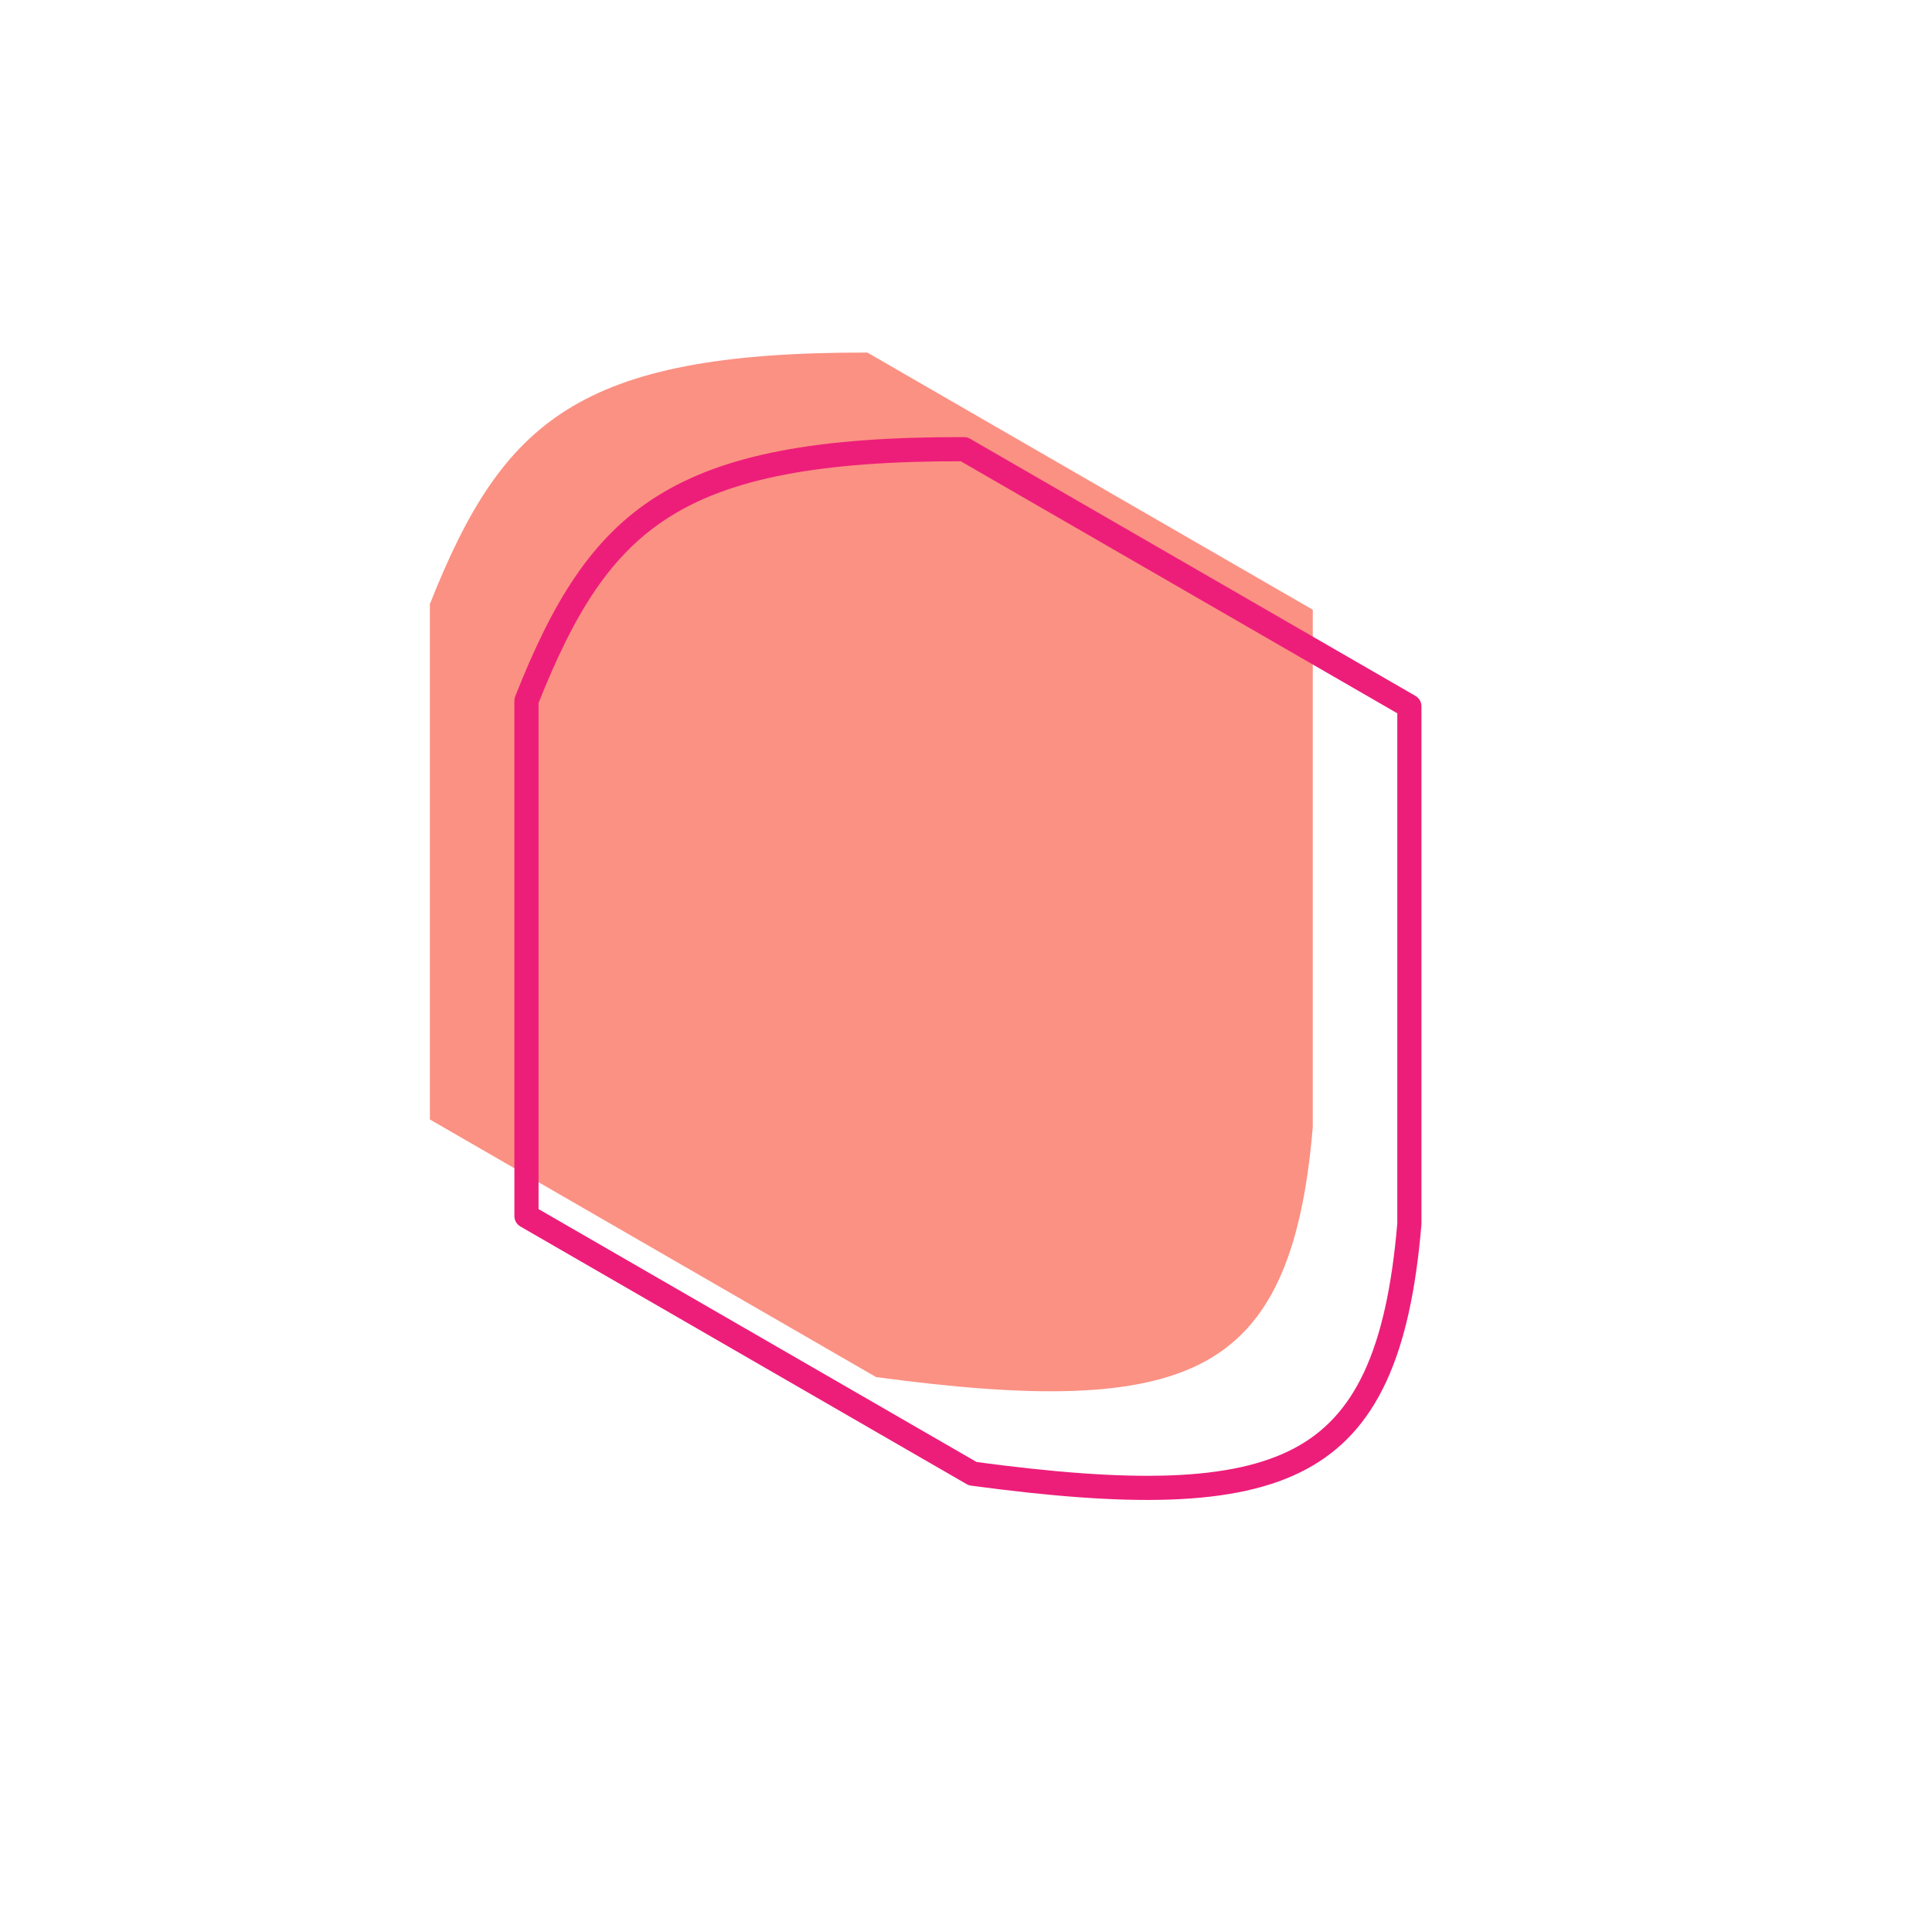 <svg width="200" height="200" viewBox="0 0 200 200" stroke="#ed1e79" fill="none" stroke-width="2.5" stroke-linecap="round" stroke-linejoin="round"  xmlns="http://www.w3.org/2000/svg">
    <path fill="#fb9183" stroke="none" transform="translate(-10,-10)" d="M68.724 52.4c6.53-4.083 15.914-5.944 31.07-5.9l46.103 26.618v53.572c-1.132 13.513-4.599 20.739-11.276 24.309-3.416 1.827-7.818 2.783-13.489 2.985-5.602.199-12.345-.34-20.44-1.429L54.5 125.886V72.537c3.83-9.691 7.74-16.085 14.224-20.138Z"/><path d="M68.724 52.4c6.53-4.083 15.914-5.944 31.07-5.9l46.103 26.618v53.572c-1.132 13.513-4.599 20.739-11.276 24.309-3.416 1.827-7.818 2.783-13.489 2.985-5.602.199-12.345-.34-20.44-1.429L54.5 125.886V72.537c3.83-9.691 7.74-16.085 14.224-20.138Z"/>
</svg>